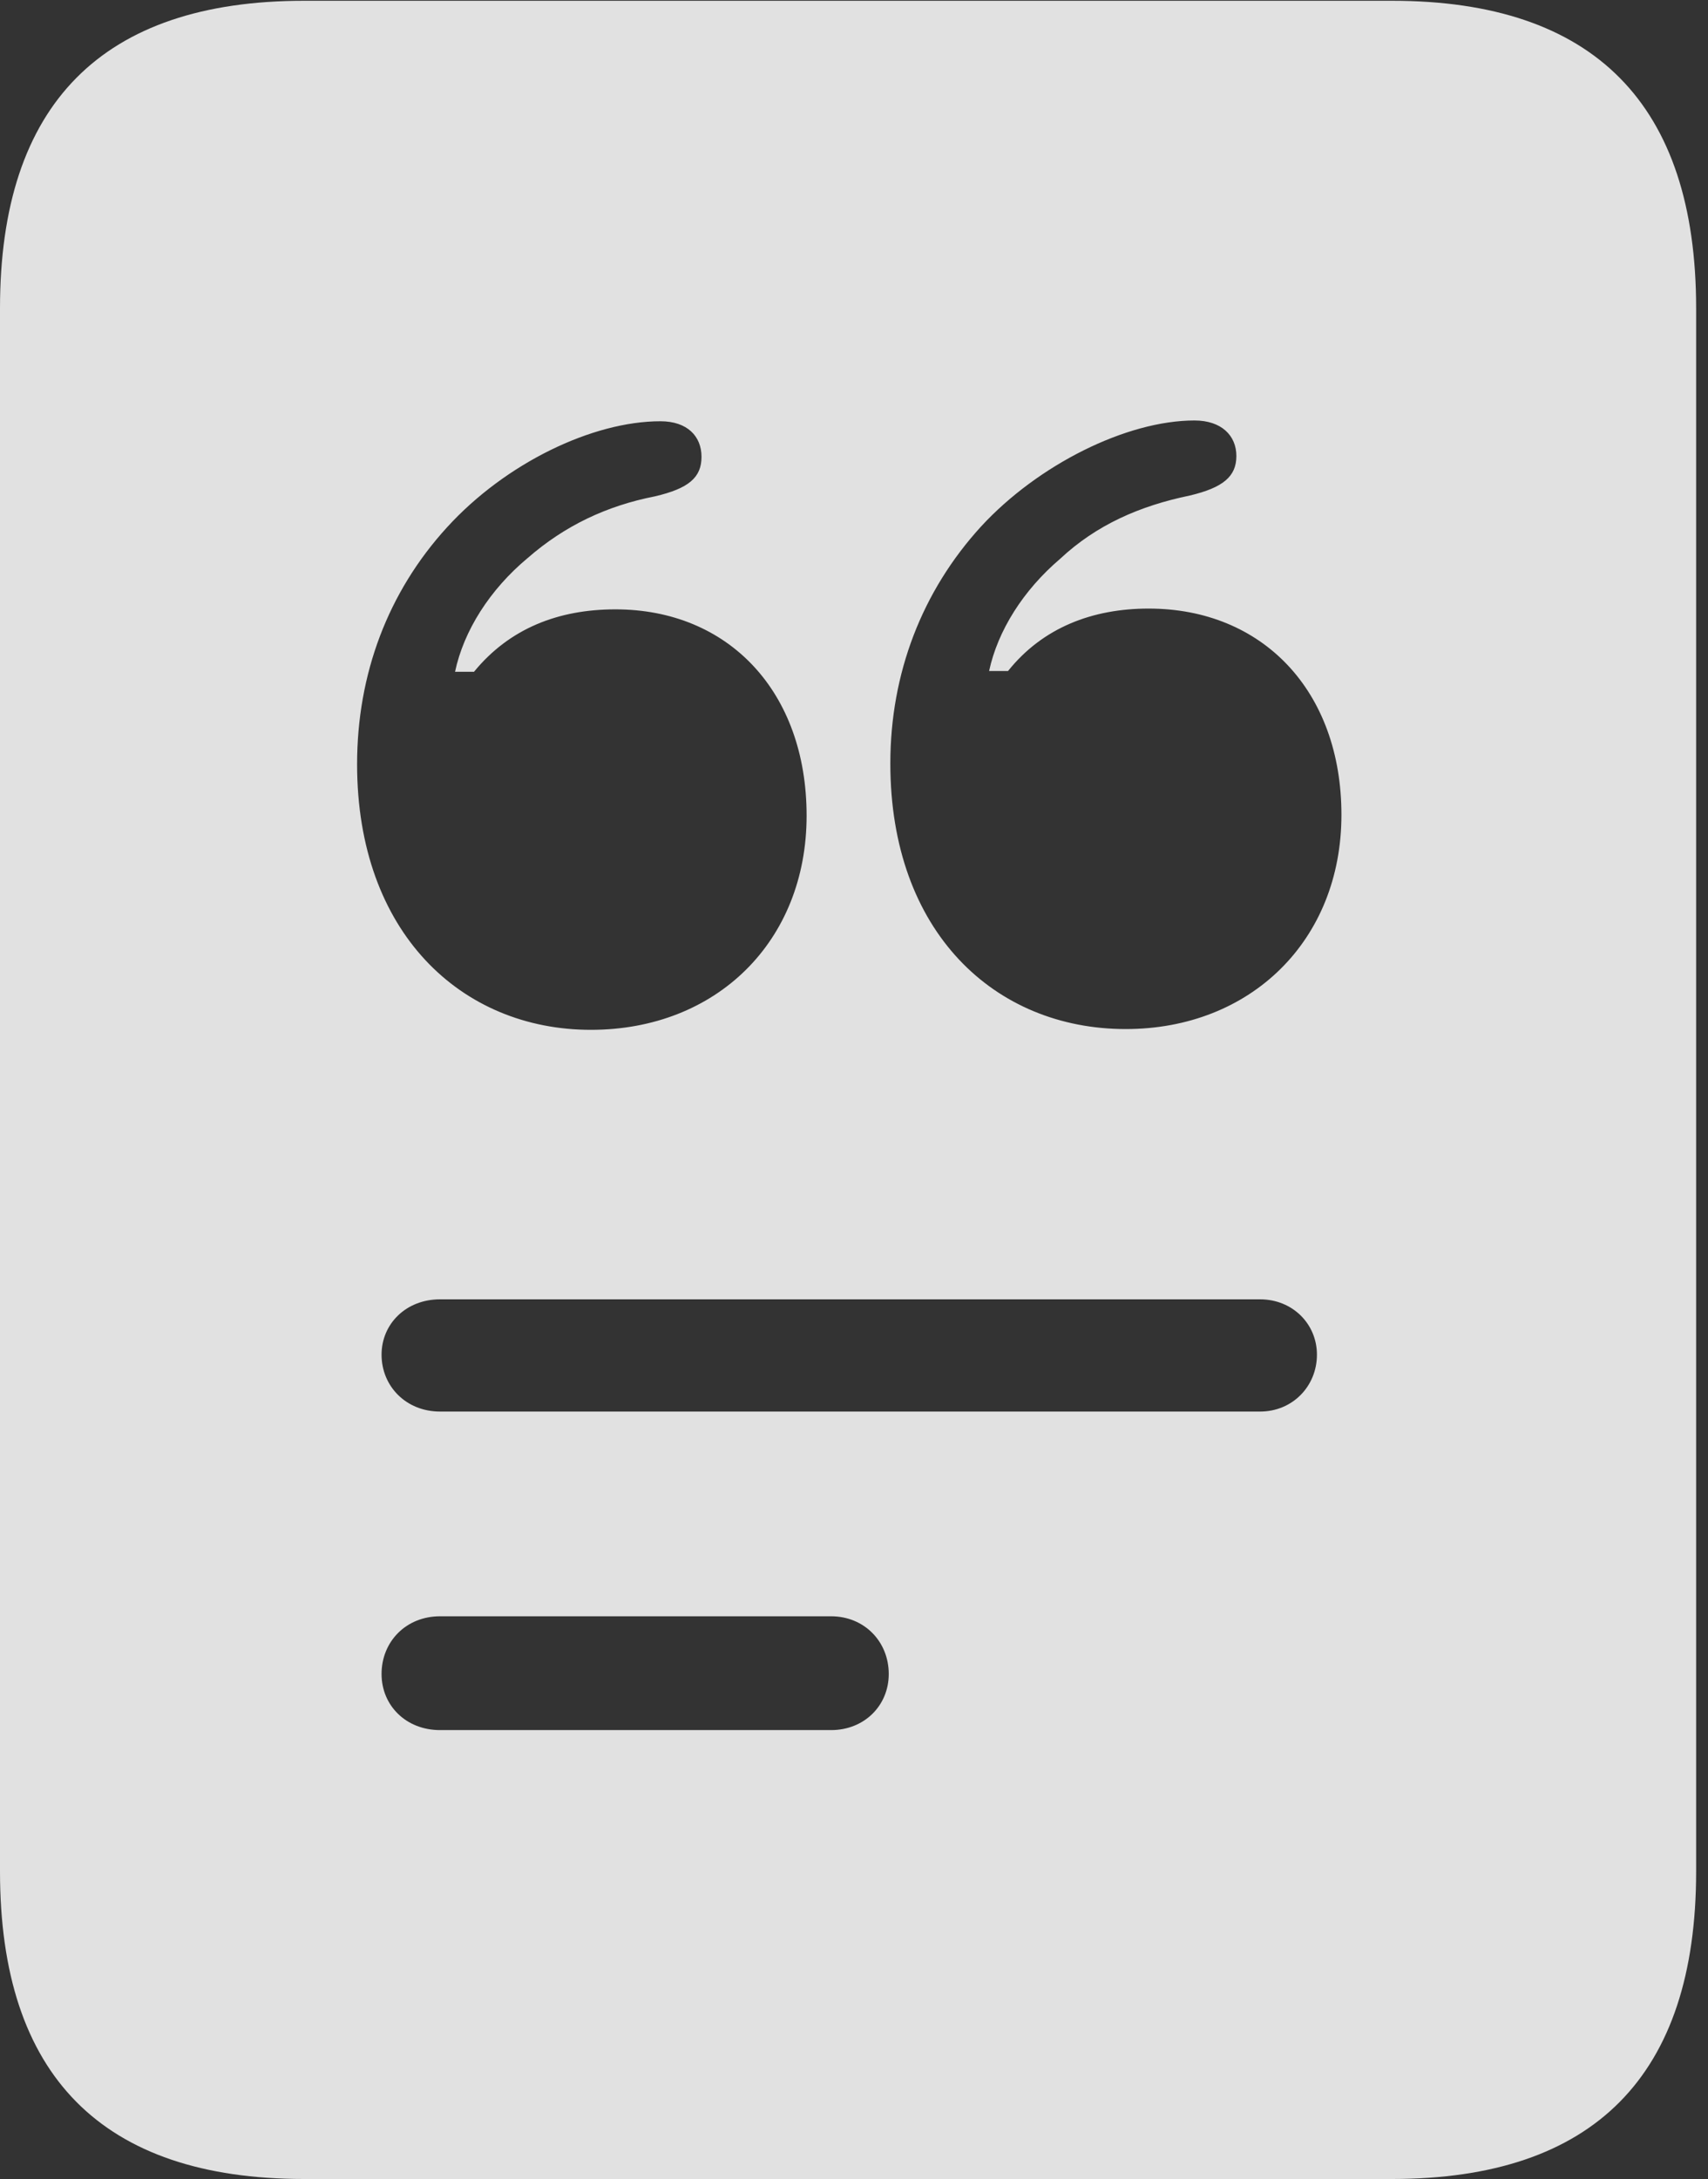 <?xml version="1.0" encoding="UTF-8"?>
<!--Generator: Apple Native CoreSVG 326-->
<!DOCTYPE svg
PUBLIC "-//W3C//DTD SVG 1.1//EN"
       "http://www.w3.org/Graphics/SVG/1.1/DTD/svg11.dtd">
<svg version="1.1" xmlns="http://www.w3.org/2000/svg" xmlns:xlink="http://www.w3.org/1999/xlink" viewBox="0 0 50.672 64.617">
 <rect x="0" y="0" width="50.672" height="64.617" fill="#333333" stroke="none"/>
 <g>
  <rect height="64.617" opacity="0" width="50.672" x="0" y="0"/>
  <path d="M17.531 30.539C13.688 30.539 10.594 27.656 10.594 22.664C10.594 19.992 11.508 17.555 13.266 15.633C15 13.734 17.578 12.492 19.594 12.492C20.391 12.492 20.812 12.938 20.812 13.547C20.812 14.156 20.438 14.484 19.43 14.719C18 15 16.758 15.586 15.656 16.547C14.531 17.484 13.758 18.703 13.5 19.922L14.062 19.922C15.117 18.633 16.57 18.07 18.258 18.07C21.609 18.07 23.93 20.508 23.93 24.188C23.93 27.914 21.258 30.539 17.531 30.539ZM33.398 30.516C29.508 30.516 26.414 27.633 26.414 22.641C26.414 19.969 27.352 17.531 29.109 15.609C30.797 13.781 33.422 12.469 35.438 12.469C36.234 12.469 36.68 12.914 36.68 13.523C36.68 14.133 36.281 14.461 35.297 14.695C33.82 15 32.531 15.562 31.453 16.57C30.352 17.508 29.602 18.703 29.344 19.898L29.906 19.898C30.938 18.609 32.414 18.047 34.078 18.047C37.453 18.047 39.797 20.484 39.797 24.164C39.797 27.891 37.102 30.516 33.398 30.516ZM13.055 41.859C12.047 41.859 11.32 41.109 11.32 40.172C11.32 39.258 12.047 38.531 13.055 38.531L37.383 38.531C38.344 38.531 39.07 39.258 39.07 40.172C39.07 41.109 38.344 41.859 37.383 41.859ZM13.055 51.305C12.047 51.305 11.32 50.578 11.32 49.641C11.32 48.68 12.047 47.93 13.055 47.93L24.656 47.93C25.641 47.93 26.367 48.68 26.367 49.641C26.367 50.578 25.641 51.305 24.656 51.305ZM0 55.5C0 61.547 3.023 64.617 9.023 64.617L41.297 64.617C47.297 64.617 50.32 61.547 50.32 55.5L50.32 9.141C50.32 3.094 47.297 0.023 41.297 0.023L9.023 0.023C3.023 0.023 0 3.094 0 9.141Z" fill="white" fill-opacity="0.85"/>
 </g>
</svg>
